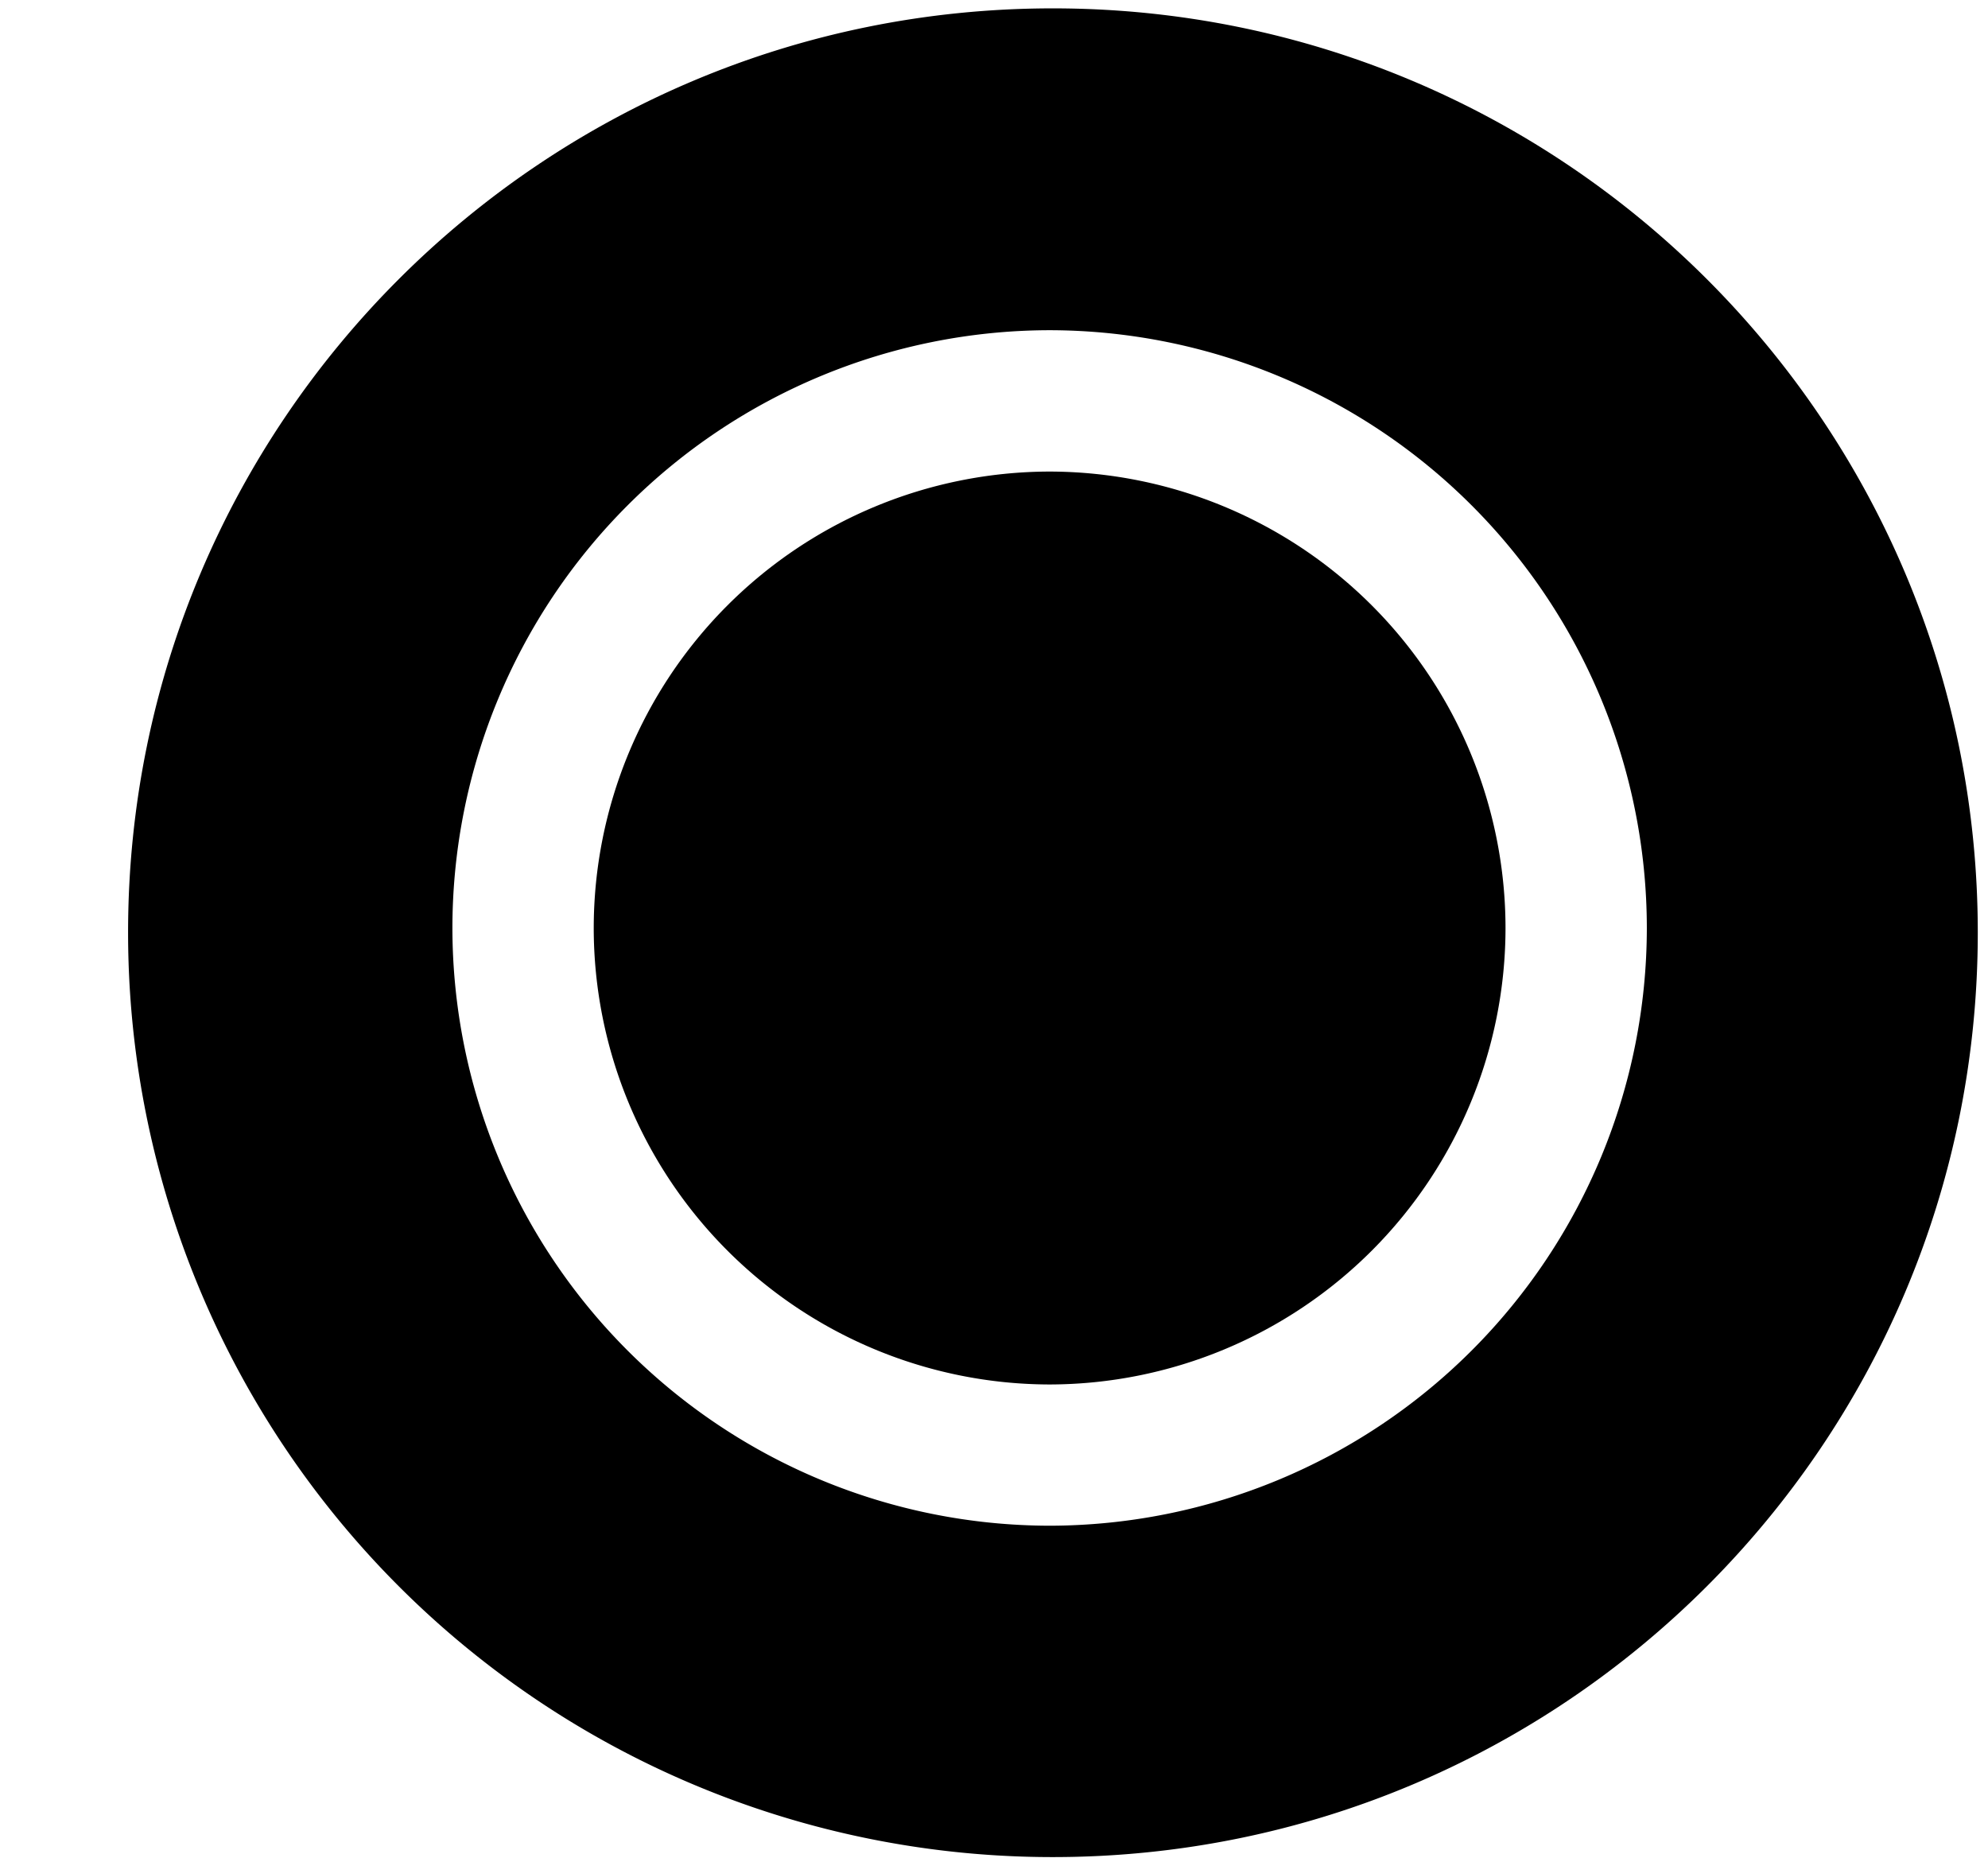 <svg xmlns="http://www.w3.org/2000/svg" width="1.07em" height="1em" viewBox="0 0 17 16"><g fill="currentColor" fill-rule="evenodd"><path d="M8.979 4.06a3.933 3.933 0 0 0-3.926 3.929a3.933 3.933 0 0 0 3.926 3.931a3.933 3.933 0 0 0 3.926-3.931A3.933 3.933 0 0 0 8.979 4.06"/><path d="M9.007.072c-4.399 0-7.964 3.562-7.964 7.957a7.96 7.96 0 0 0 7.964 7.96c4.397 0 7.965-3.562 7.965-7.96c0-4.394-3.568-7.957-7.965-7.957m-.028 13.064a5.15 5.15 0 0 1-5.143-5.147a5.15 5.15 0 0 1 5.143-5.146a5.15 5.15 0 0 1 5.143 5.146a5.15 5.15 0 0 1-5.143 5.147"/></g></svg>